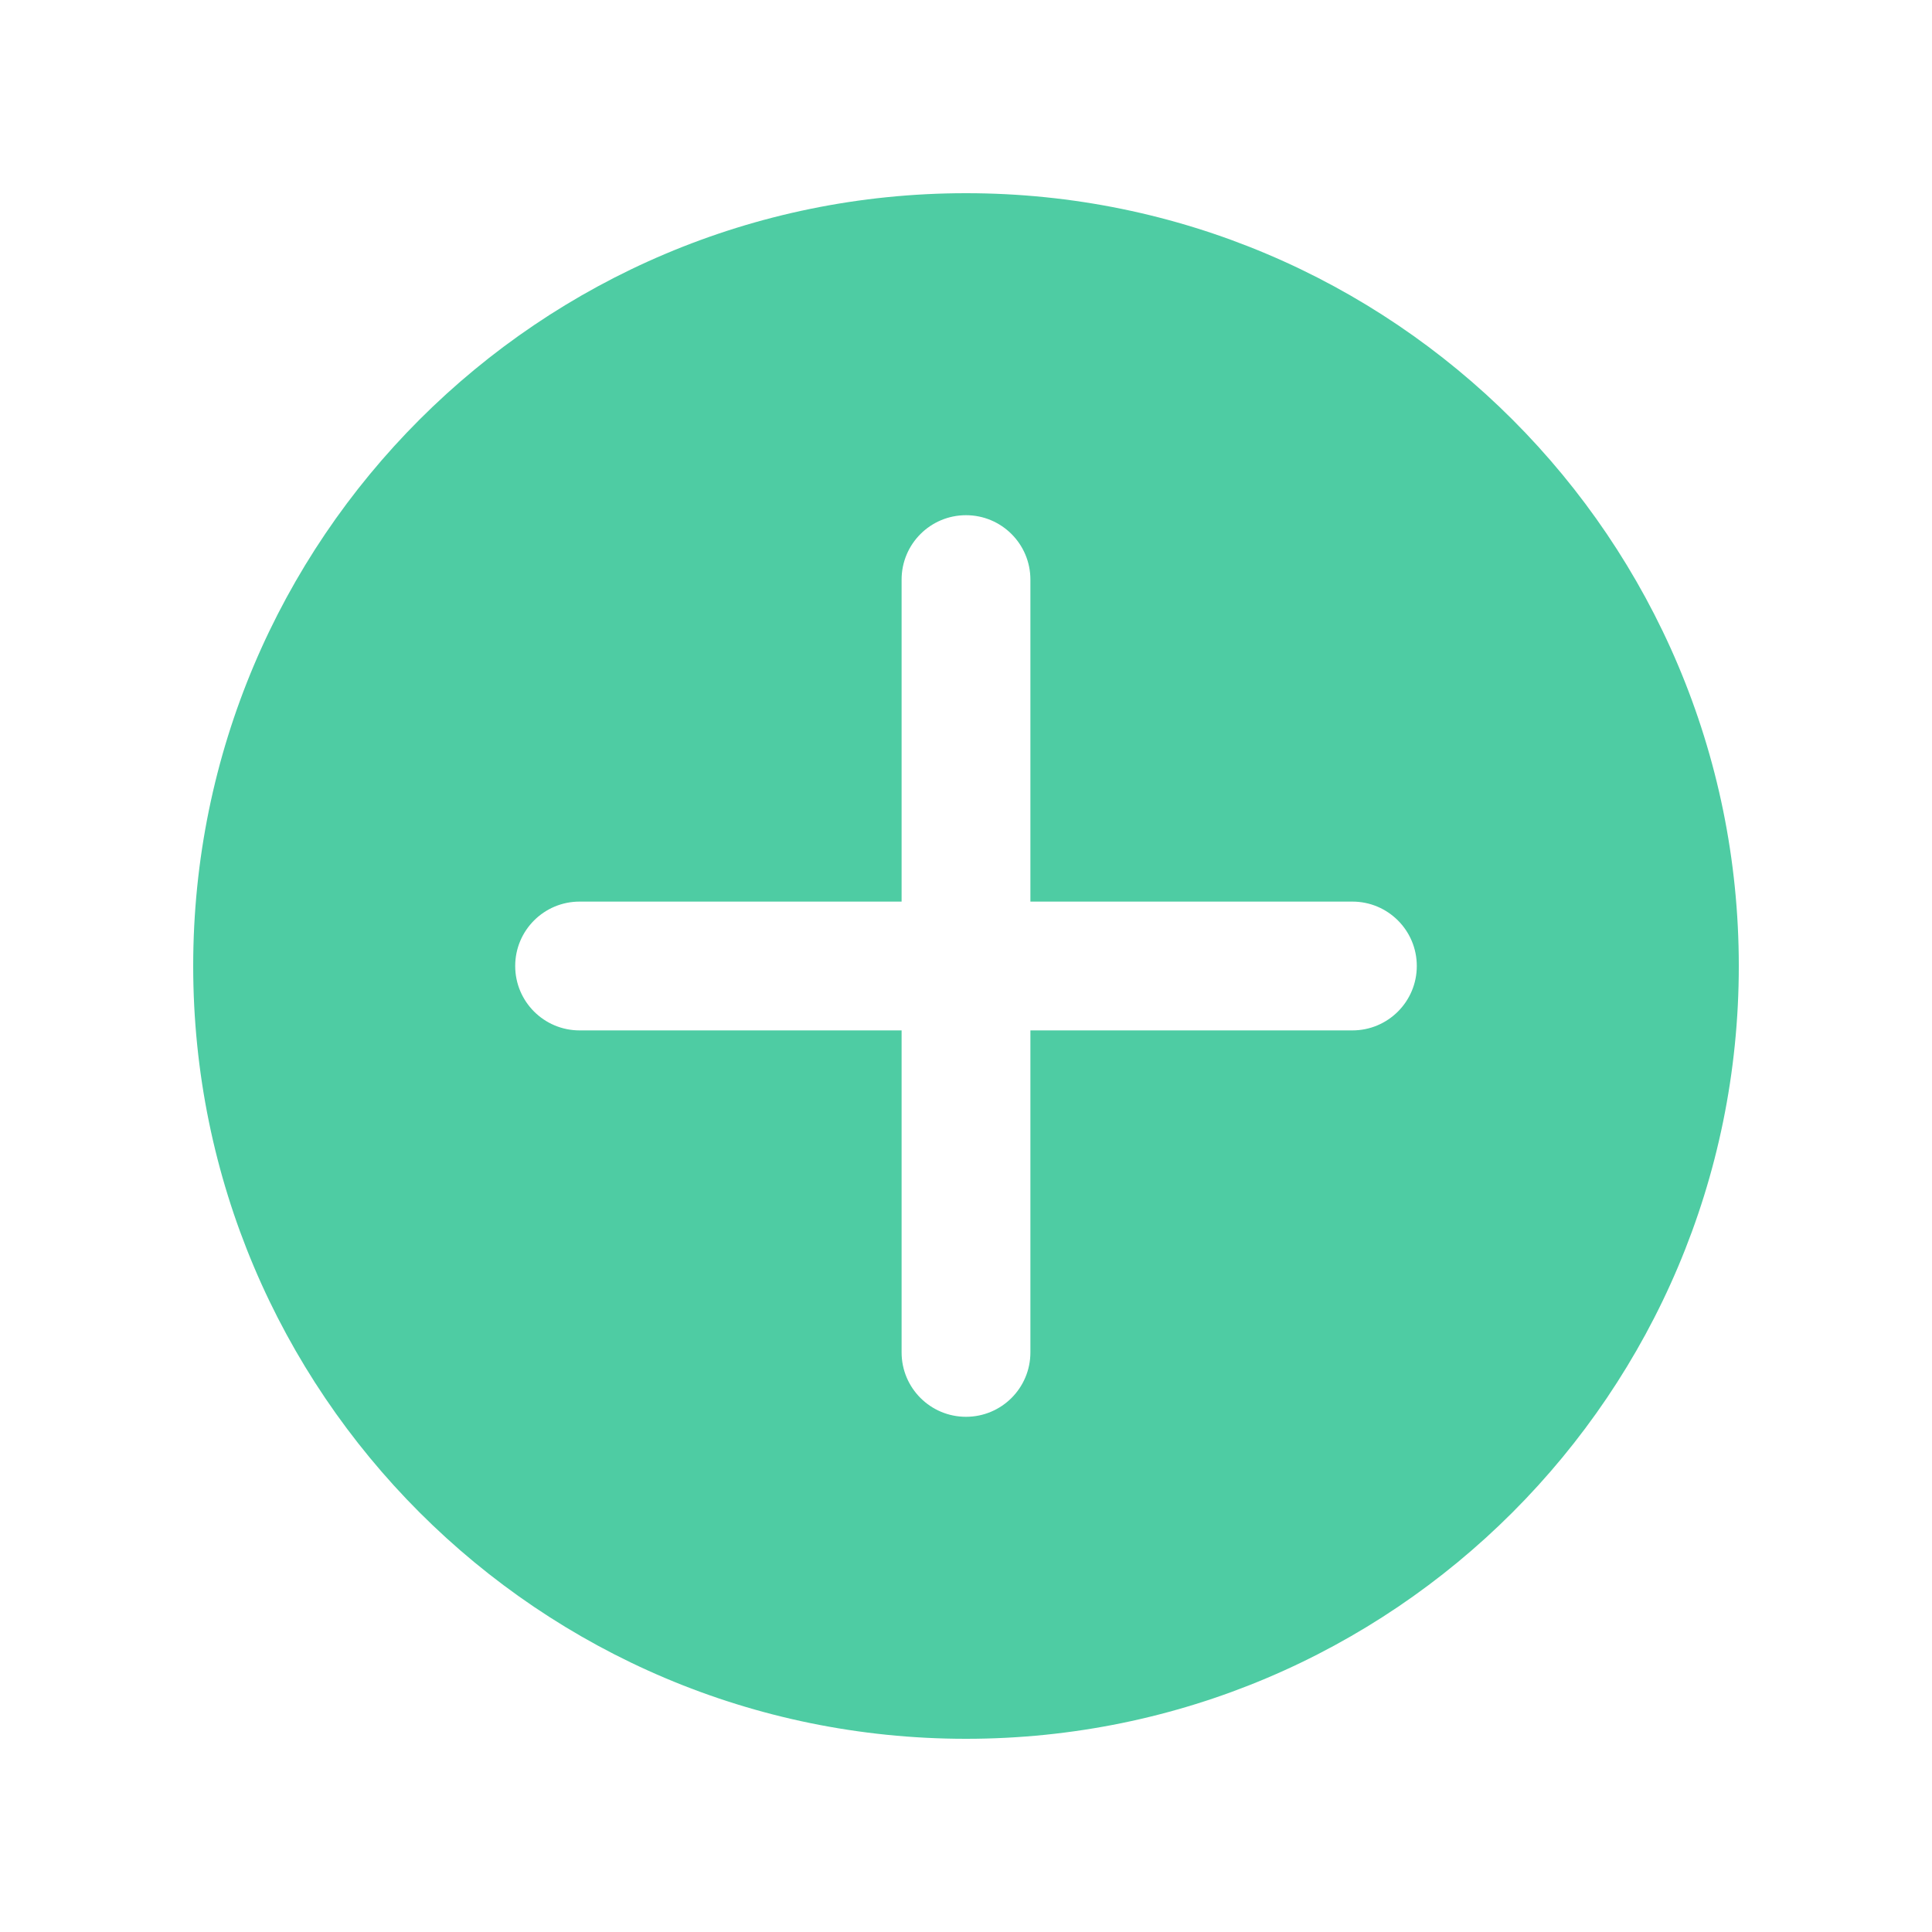 <svg width="30" height="30" viewBox="0 0 30 30" fill="none" xmlns="http://www.w3.org/2000/svg">
<path d="M15 3C8.373 3 3 8.373 3 15C3 21.627 8.373 27 15 27C21.627 27 27 21.627 27 15C27 8.373 21.627 3 15 3ZM21 16H16V21C16 21.553 15.552 22 15 22C14.448 22 14 21.553 14 21V16H9C8.448 16 8 15.553 8 15C8 14.447 8.448 14 9 14H14V9C14 8.447 14.448 8 15 8C15.552 8 16 8.447 16 9V14H21C21.552 14 22 14.447 22 15C22 15.553 21.552 16 21 16Z" fill="#4ECCA3"/>
</svg>

